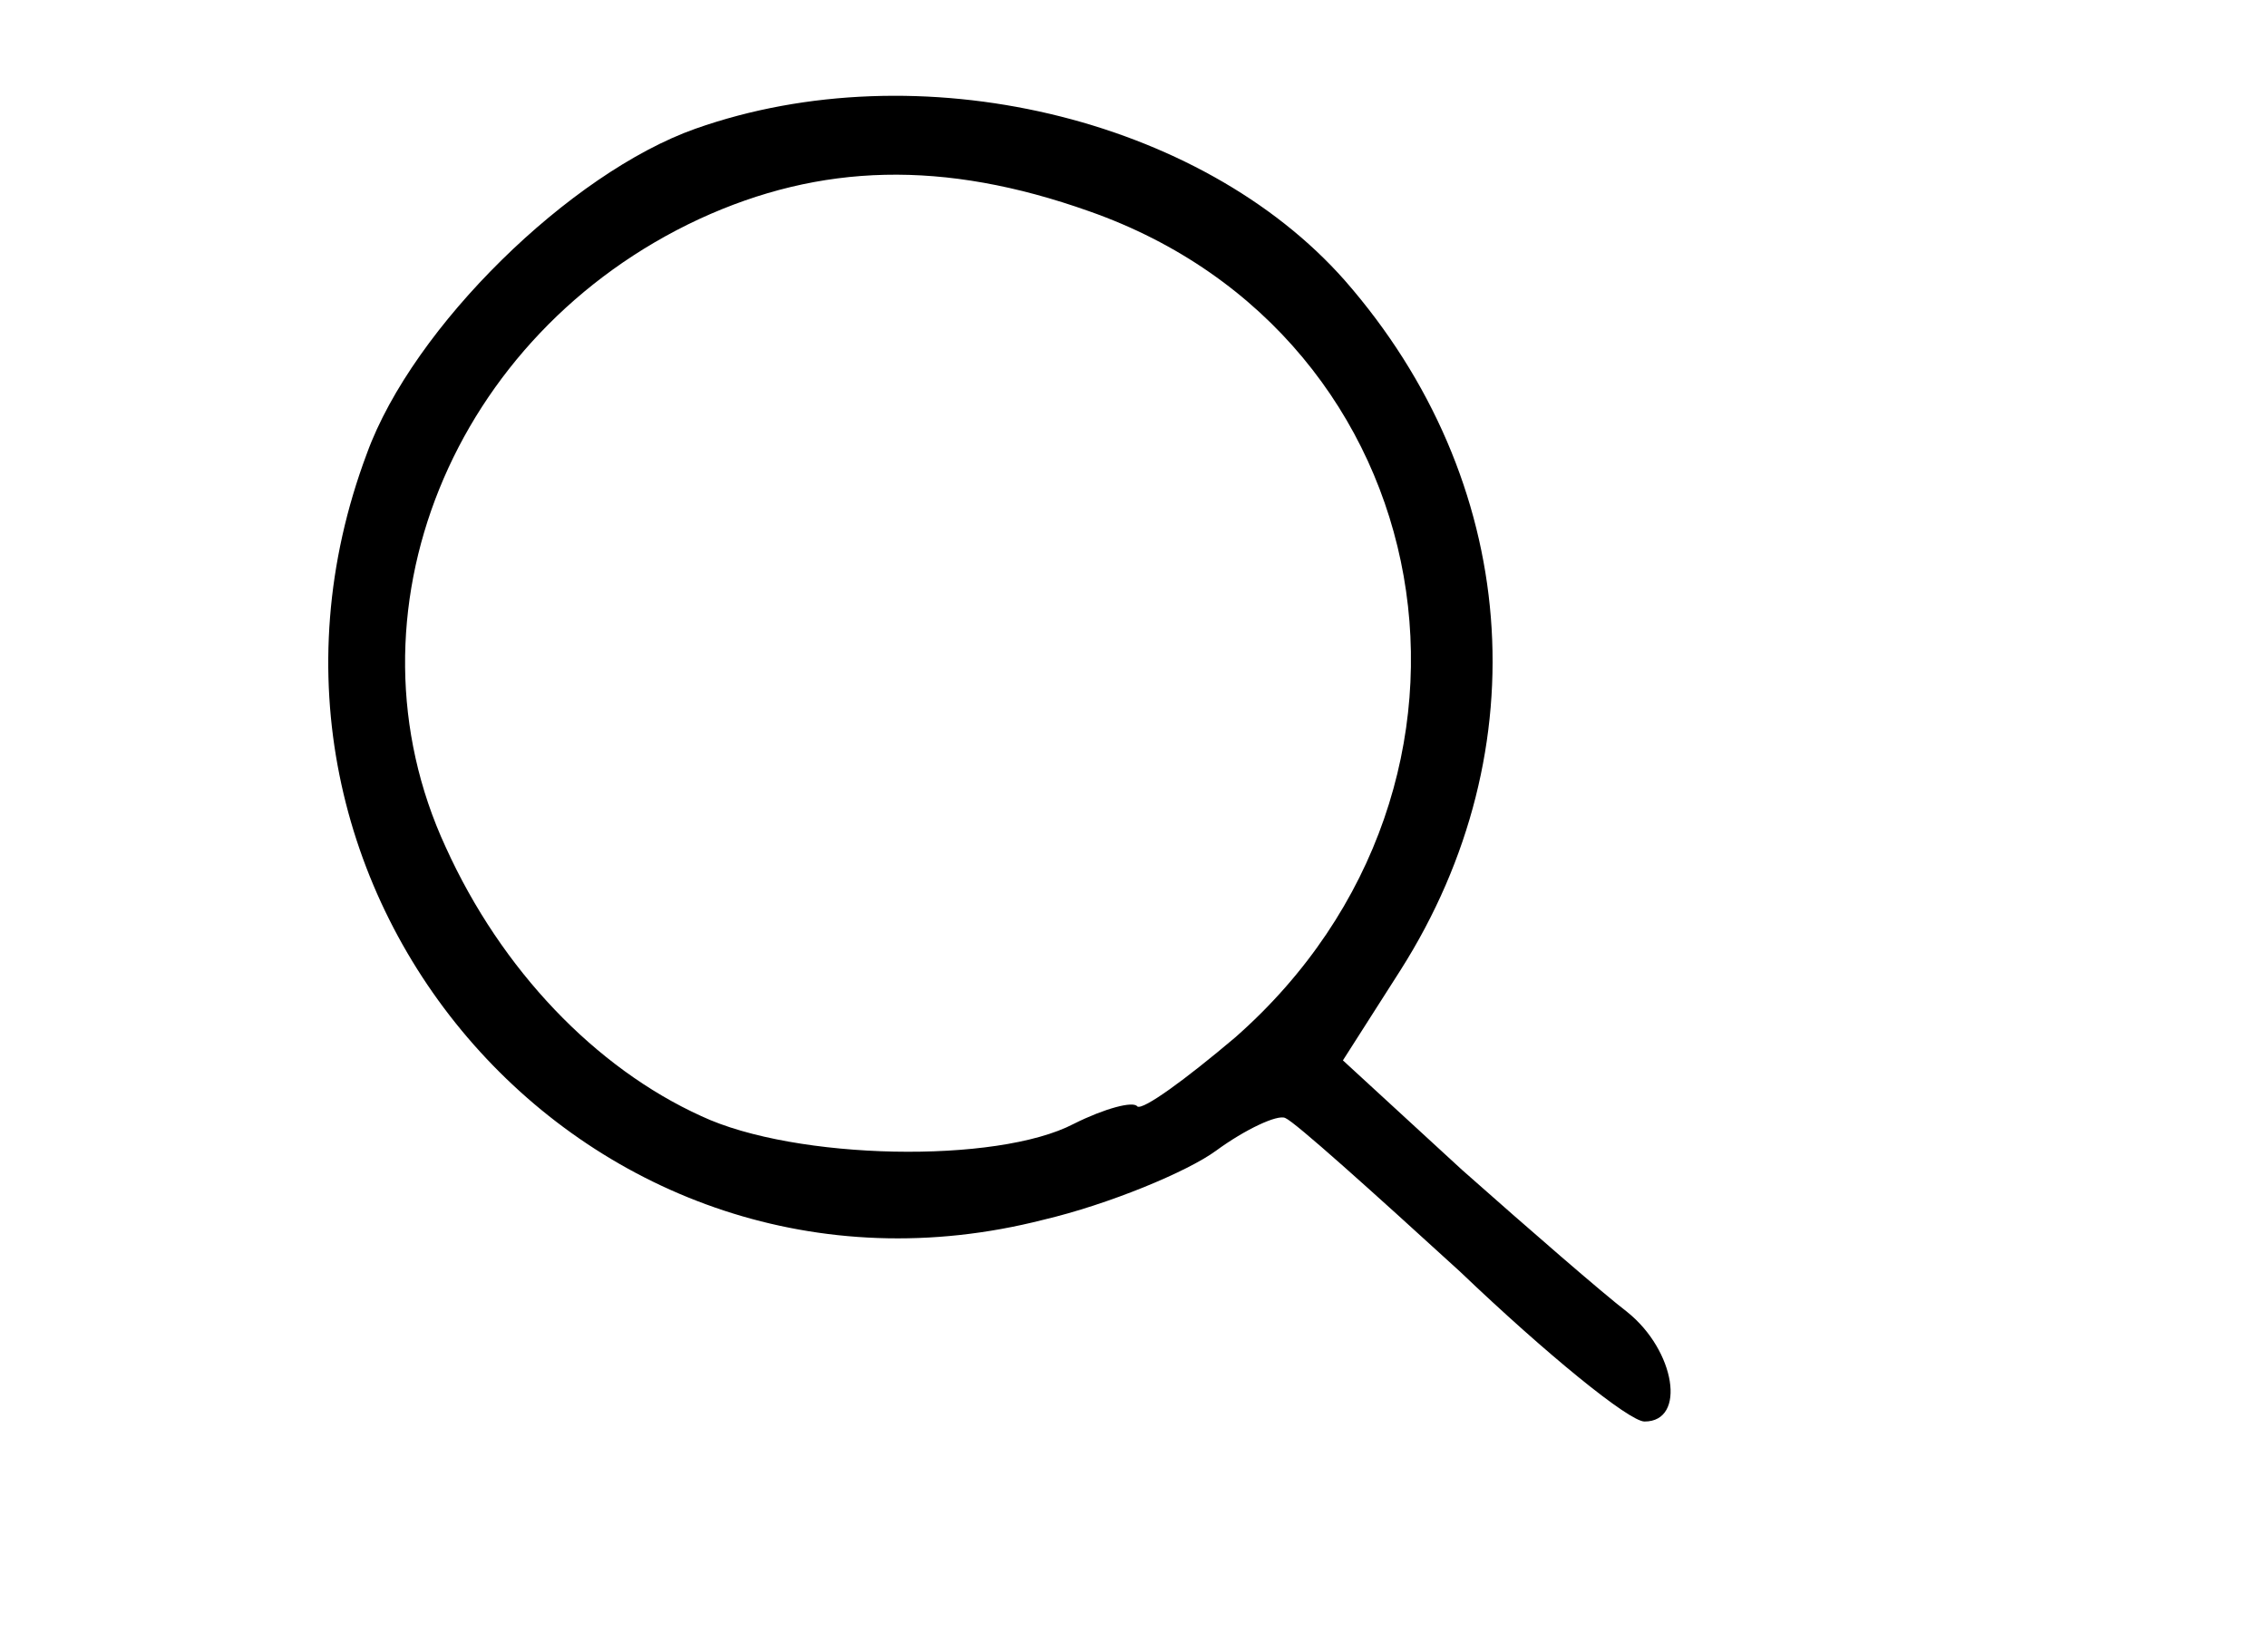 <?xml version="1.0" standalone="no"?>
<!DOCTYPE svg PUBLIC "-//W3C//DTD SVG 20010904//EN"
 "http://www.w3.org/TR/2001/REC-SVG-20010904/DTD/svg10.dtd">
<svg version="1.0" xmlns="http://www.w3.org/2000/svg"
 width="118pt" height="86pt" viewBox="0 0 118 86"
 preserveAspectRatio="xMidYMid meet">
<g transform="translate(0,86) scale(0.1,-0.1)"
fill="#000000" stroke="none">
<path d="M362 793 c-65 -23 -147 -103 -171 -169 -86 -229 117 -459 352 -399
34 8 75 25 90 36 15 11 32 19 36 17 5 -2 45 -38 91 -80 45 -43 88 -78 96 -78
22 0 16 37 -9 57 -13 10 -51 43 -86 74 l-62 57 30 47 c73 115 62 255 -29 359
-75 85 -222 120 -338 79z m205 -43 c185 -65 226 -298 76 -430 -26 -22 -48 -38
-51 -36 -2 3 -17 -1 -33 -9 -40 -21 -145 -19 -194 4 -55 25 -104 76 -133 140
-56 121 3 267 132 327 63 29 127 31 203 4z"/>
</g>
</svg>

